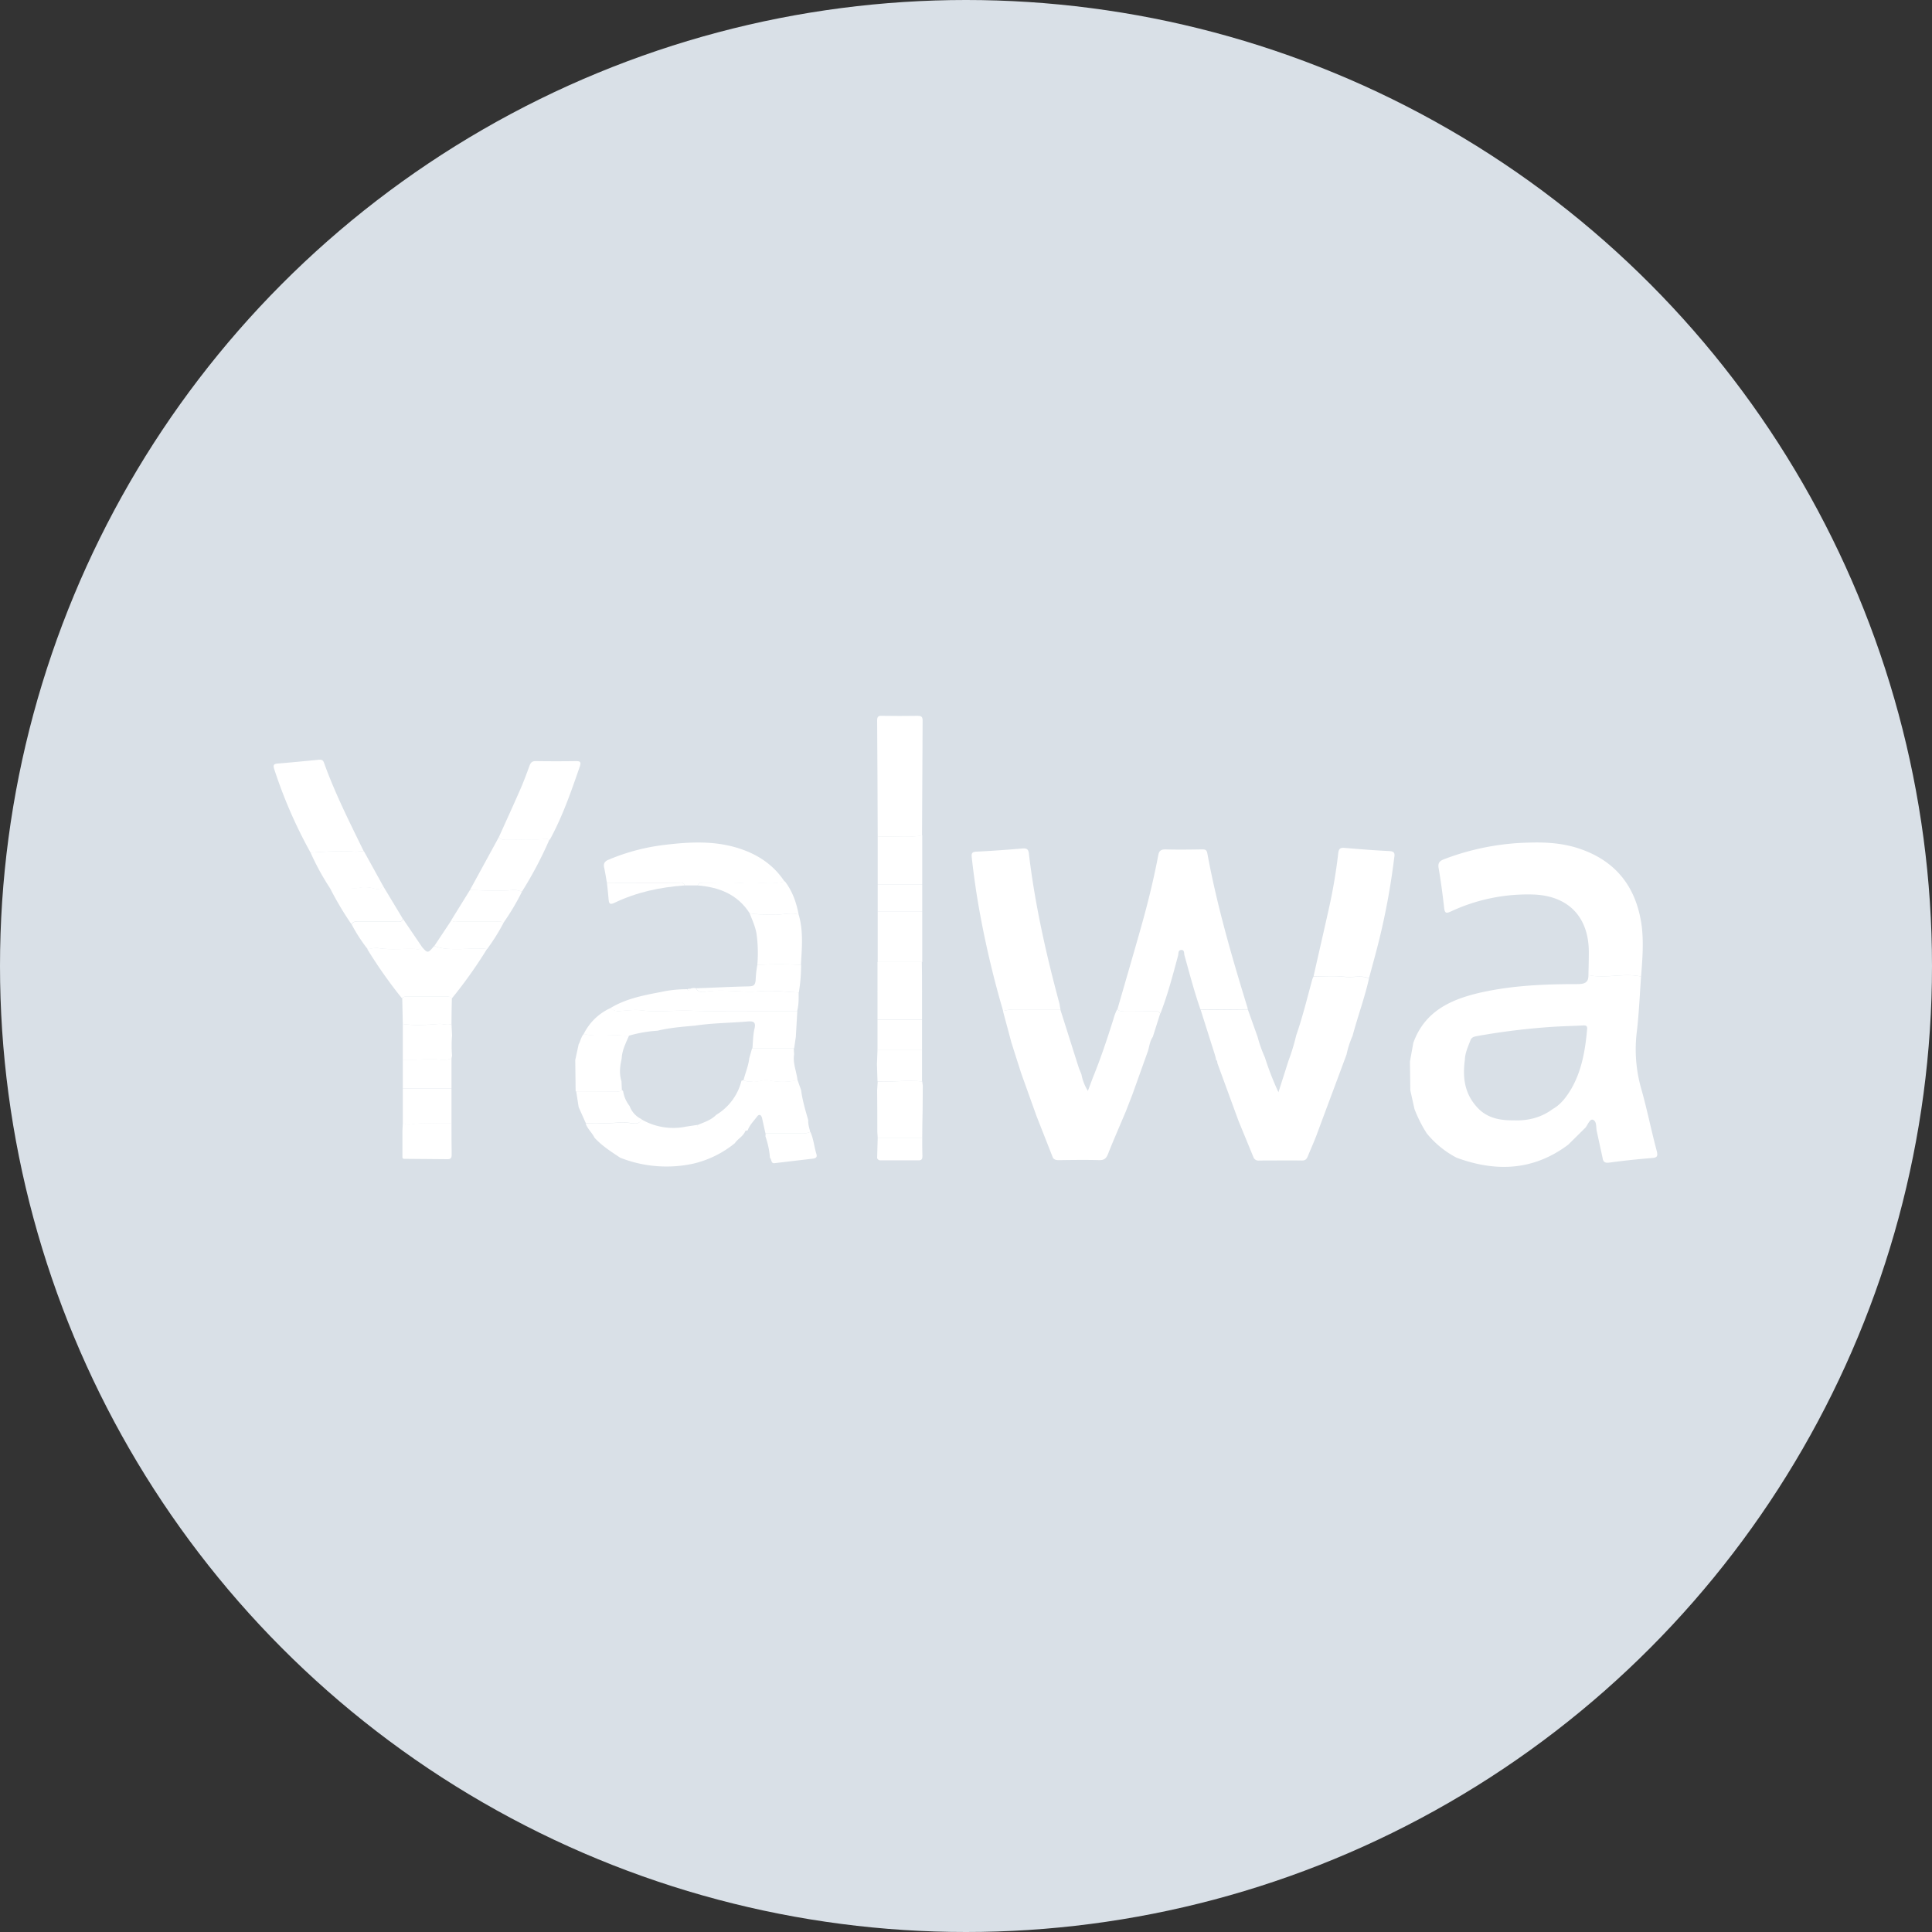 <svg xmlns="http://www.w3.org/2000/svg" xmlns:xlink="http://www.w3.org/1999/xlink" width="1024" height="1024" viewBox="0 0 1024 1024"><rect x="0" y="0" width="1024" height="1024" fill="#333333" stroke="none"/><defs><clipPath id="b"><rect width="1024" height="1024"/></clipPath></defs><g id="a" clip-path="url(#b)"><circle cx="512" cy="512" r="512" fill="#d9e0e7"/><path d="M831.2,606.7c-18.4,13.8-38.3,14.6-59.2,6.9a50.673,50.673,0,0,1-15.8-12.9,70.89,70.89,0,0,1-6.5-12.9l-2.2-9.9-.2-15.3,1.8-9.9c6.1-16.9,20.1-23.1,36-26.7,16.7-3.7,33.6-4.4,50.6-4.4,3.8,0,6.3-.5,6.2-4.8,9.3,2.1,18.7-1.3,27.9.8-.7,9.6-1.1,19.3-2.2,28.8a76.04,76.04,0,0,0,2.1,30c3.2,11.1,5.4,22.4,8.4,33.6.8,3.1,0,3.6-2.8,3.8-7.5.6-14.9,1.4-22.3,2.4-2.3.3-3.3-.3-3.6-2.5l-3-13.8c-.6-2.2.1-5.5-2.1-6.4-1.6-.6-2.7,2.5-3.9,4.1Zm-28.9-12.9c7.5.3,14.5-1.4,20.7-6,4.4-2.5,7.2-6.4,9.7-10.5,5.7-9.8,7.5-20.7,8.5-31.7.2-1.7-.4-2.2-2.1-2.1-5.7.3-11.4.4-17.1.8a365.6,365.6,0,0,0-38.9,4.8c-1.4.3-3,.4-3.7,2.2-1.3,3.4-2.9,6.8-3,10.5-1.2,8.9-.3,17.3,6,24.5C787.6,592.5,794.7,593.9,802.3,593.8Z" fill="#fff"/><path d="M687,548.8c3.4-9.7,5.8-19.7,8.5-29.5a8.653,8.653,0,0,1,.7-1.7c5.6,0,11.2-.5,16.8.2,4.2.5,8.5-1,12.6.8-2.3,10.3-6,20.2-8.7,30.4a49.729,49.729,0,0,0-3.2,9.9c-5.3,14.3-10.7,28.7-16,43-1.4,3.7-3,7.2-4.5,10.9-.6,1.4-1.2,2.3-3,2.3-7.6-.1-15.2,0-22.8,0a2.828,2.828,0,0,1-2.9-1.4L656.4,594l-11.2-30.6c0-.6,0-1.2-.6-1.5a24.605,24.605,0,0,0-.7-2.9l-7.5-23.7,25-.2,5.2,14.6a68.086,68.086,0,0,0,3.8,10.7,153.924,153.924,0,0,0,7.2,18.5L683,562A105.238,105.238,0,0,0,687,548.8Z" fill="#fff"/><path d="M536.1,552.7l-4.5-16.8a19.55,19.55,0,0,1,5.9-.8H562c3.3,10.3,6.5,20.6,9.8,30.9.4,1.2,1,2.3,1.4,3.5a25.074,25.074,0,0,0,3.4,8.7l2.7-7.2c4.1-10,7.5-20.3,10.8-30.7a26.045,26.045,0,0,1,2.1-5.5c1.1,1.6,2.7,1,4.1,1,5.6,0,11.3.1,16.9.2a2.1,2.1,0,0,1,1.7,1.3L611,549.6c-1.8,2.5-1.8,5.7-2.9,8.4l-7.9,22.1-3.5,9c-3.2,7.6-6.5,15.1-9.5,22.7-.9,2.2-2,3.1-4.4,3.1-7.1-.2-14.2-.1-21.3,0-1.3,0-2.5,0-3.4-1.2l-8.7-22.1-8.2-22.9Z" fill="#fff"/><path d="M869.8,517.6c-9.3-2.2-18.7,1.3-27.9-.8.1-4.1.2-8.1.2-12.2,0-18.8-11.1-30.1-30-30.5a96.107,96.107,0,0,0-42.9,8.9c-2.9,1.4-3.5.9-3.8-2.1-.8-6.9-1.7-13.9-2.9-20.8-.5-2.8.6-3.8,2.9-4.7a133.34,133.34,0,0,1,45-8.8c9.1-.3,18.1.3,26.7,3.2,19.9,6.7,30.5,21,33.1,41.5C871.2,500.1,870.5,508.8,869.8,517.6Z" fill="#fff"/><path d="M615,537.3a1.937,1.937,0,0,0-1.7-1.3c-5.6-.1-11.3-.2-16.9-.2-1.5,0-3.1.6-4.1-1,4.2-14.6,8.5-29.2,12.6-43.8,3.5-12.4,6.6-25,9-37.7.4-2.2,1.3-3.1,3.7-3.1,6.5.2,12.9.1,19.4,0,1.5,0,2.5,0,2.9,2,5.1,27.8,13,54.9,21.3,81.9a1.95,1.95,0,0,1,.1.8l-25,.2c-3.3-9.4-5.8-19.1-8.5-28.7-.3-1.1.1-3-1.7-2.9s-1.4,1.8-1.7,3C621.6,516.9,618.9,527.3,615,537.3Z" fill="#fff"/><path d="M562.1,535.1H537.6a16.846,16.846,0,0,0-5.9.8,510.946,510.946,0,0,1-12.3-51.7c-1.8-9.7-3.2-19.5-4.3-29.3-.2-2-.4-3.4,2.3-3.5,8.2-.4,16.5-1,24.7-1.7,2-.1,2.9.3,3.2,2.5,3.2,27.1,9.2,53.7,16.3,80C561.7,533.1,561.9,534.1,562.1,535.1Z" fill="#fff"/><path d="M725.6,518.5c-4.1-1.8-8.4-.3-12.6-.8-5.5-.6-11.2-.2-16.8-.2,2.6-11.6,5.3-23.2,7.9-34.9a283.825,283.825,0,0,0,5.2-30.4c.3-2.4,1.1-3,3.4-2.8,8,.7,15.9,1.3,23.9,1.7,3.3.2,2.5,2.3,2.3,4a369.414,369.414,0,0,1-7.9,43C729.3,505,727.4,511.7,725.6,518.5Z" fill="#fff"/><path d="M369.8,469.3h-6.9c-.7-2.2-2.5-1.3-3.9-1.3-12.4-.1-24.9,0-37.3,0-.5-2.7-.9-5.5-1.5-8.2-.5-2.3.5-3.4,2.5-4.2a109.724,109.724,0,0,1,29.6-7.8c13.3-1.6,26.5-2.3,39.5,1.9,9.9,3.2,18.2,8.7,24,17.5-7.2,2.1-14.5,0-21.8.7-6.9.6-14,.1-20.9.2C372,468,370.4,467.3,369.8,469.3Z" fill="#fff"/><path d="M465.2,443.5c-.1-20.6-.1-41.1-.3-61.7,0-2.2.9-2.5,2.7-2.4,6.2.1,12.4.1,18.7,0,1.8,0,2.7.3,2.7,2.4q-.15,30.45-.3,61C480.9,444.3,473,442.9,465.2,443.5Z" fill="#fff"/><path d="M164.6,451.9a249.566,249.566,0,0,1-19.3-44.4c-.7-2.2,0-2.6,1.9-2.8,7.2-.6,14.4-1.3,21.6-2,1.4-.1,2.3-.1,2.9,1.5,5.8,16.2,13.6,31.6,21.1,47-1.6-.2-3.1.3-4.8.2C180.2,450.8,172.4,451.4,164.6,451.9Z" fill="#fff"/><path d="M389.5,605.9a54.485,54.485,0,0,1-21.8,10.8,66.685,66.685,0,0,1-39-3.1c-4.8-3.2-9.7-6.3-13.6-10.6-1.3-2.7-3.8-4.7-4.7-7.6,2.6,0,5.3-.2,7.9,0,5.3.3,10.5-.9,15.9-.1,2.1.3,4.6.8,5.8-2a33.562,33.562,0,0,0,23.8,3.8l6-.9c-.2,2.3,1.4,2.2,3,2.2h18.5c1.3,0,2.8-.5,3.8.9C394,602.3,391.1,603.5,389.5,605.9Z" fill="#fff"/><path d="M309.4,548a29.294,29.294,0,0,1,14.4-13.8,5.157,5.157,0,0,0,4.4,1.7c3.9-.3,8-.9,11.7-.4,8.7,1.1,17.3-.1,26,.2,18.9.6,37.8.2,56.7.2l-.8,13.7-.9,6.1H398.8c.3-3.5.3-7.1,1.1-10.5.9-3.7-.8-4-3.6-3.8-9.3.8-18.6.8-27.9,2.2-6.7.6-13.4,1.1-19.9,2.7a69.311,69.311,0,0,0-15,2.6c-1.6,0-3.3,0-5-.1C322.1,548.5,315.7,549.7,309.4,548Z" fill="#fff"/><path d="M223.3,501.5c3.4,3.9,3.4,3.9,6.8-.1a27.318,27.318,0,0,0,9.4,1.6c6.2.3,12.4-.7,18.6,0a241.064,241.064,0,0,1-18.7,26.3c-.6-1-1.6-1.1-2.7-1.1H215.8c-1,0-2.1,0-2.7,1a250.2,250.2,0,0,1-18.4-26.1c1.9-.2,3.8-.9,5.6-.6,6.6,1.1,13.3.2,20,.5C221.6,503.1,223,503.4,223.3,501.5Z" fill="#fff"/><path d="M264.5,443.5c3.7-8.2,7.4-16.3,11-24.5,1.9-4.3,3.5-8.6,5.1-13,.6-1.7,1.4-2.7,3.5-2.6q10.65.15,21.3,0c2.2,0,2.6.6,2,2.6-4.6,13.3-9.2,26.7-16,39.1a7.419,7.419,0,0,0-2.5-.5c-6.9,1.1-13.8.2-20.7.5C266.6,445.1,265.2,445.1,264.5,443.5Z" fill="#fff"/><path d="M395,599.4c-1-1.4-2.5-.9-3.8-.9H372.7c-1.6,0-3.1.1-3-2.2,3.5-1.5,7.2-2.6,9.9-5.4A29.3,29.3,0,0,0,393,572.8l1-.3c1.5.9,3.1.6,4.8.8,3,.3,5.9-1.4,9-.7a32.615,32.615,0,0,0,14.9-.2l1.9,5.4c.7,5.5,2.3,10.7,3.8,16-.2,2.1.6,4.1,1,6.1a8.746,8.746,0,0,1-4.8.8H405.7l-1.8-8.1c-.5-2-1.7-2.2-2.8-.6-1.7,2.3-3.8,4.3-4.8,7.1Z" fill="#fff"/><path d="M422.5,535.9c-18.9,0-37.8.4-56.7-.2-8.7-.3-17.3.9-26-.2-3.7-.5-7.8.2-11.7.4a4.991,4.991,0,0,1-4.4-1.7c8-4.8,17-6.6,26-8.3a65.321,65.321,0,0,1,14.6-1.6c.6,1,1.1.8,1.5-.2a4.77,4.77,0,0,1,3.1-.3c.9,2.1,3.1,2.1,4.5,1.9,9.6-1.7,19.2.5,28.9-.3,6.9-.6,14,.3,21,.6C423.3,529.3,423.4,532.6,422.5,535.9Z" fill="#fff"/><path d="M264.5,443.5c.7,1.6,2.1,1.6,3.5,1.5,6.9-.3,13.8.6,20.7-.5a6.963,6.963,0,0,1,2.5.5,206.166,206.166,0,0,1-14.5,27.5c-1.6-.3-3.1-1-4.8-.8-7.6.8-15.2.2-22.8,0Z" fill="#fff"/><path d="M309.4,548c6.3,1.6,12.6.4,19,.8,1.6.1,3.3.1,5,.1-1.7,3.9-3.7,7.7-3.9,12.1-.9,4-1.4,8.1-.1,12.2l.2,4.3c-.7,1.2-1.9,1-3,1l-21.2-.1-.3.1c-.1-5.6-.1-11.2-.2-16.7l1.8-8.3C307.7,551.8,307.9,549.6,309.4,548Z" fill="#fff"/><path d="M488.8,573.2l.3,2.2c0,4.4-.1,8.7-.1,13.1-.1,4.8-.2,9.6-.2,14.5H465.2c-.1-1-.1-2.1-.2-3.1,0-7.3,0-14.7-.1-22l.3-4.6C473,573.6,480.9,572.3,488.8,573.2Z" fill="#fff"/><path d="M401.4,511.4a74.1,74.1,0,0,0-.4-16.3c-.6-3.9-2.3-7.5-3.7-11.1,4.1.9,8.2.6,12.3.8,4.6.3,9.2-1.4,13.7-.1,2.6,8.8,1.7,17.8,1.2,26.7A222.491,222.491,0,0,0,401.4,511.4Z" fill="#fff"/><path d="M465.2,509.9V483.2h23.6v26.7Z" fill="#fff"/><path d="M465.2,443.5c7.8-.6,15.8.8,23.6-.8v25.9H465.2Z" fill="#fff"/><path d="M164.6,451.9c7.8-.5,15.6-1.1,23.5-.5,1.7.1,3.2-.4,4.8-.2l10,18.1c-1.1,3.1-3.6,1.8-5.4,1.5a15.249,15.249,0,0,0-6-.4c-5.4,1.1-10.9.5-16.3.8A134.361,134.361,0,0,1,164.6,451.9Z" fill="#fff"/><path d="M423.3,484.7c-4.6-1.3-9.1.4-13.7.1-4.1-.3-8.3.1-12.3-.8-6.4-10-16.2-13.8-27.5-14.7.6-2,2.3-1.3,3.5-1.3,7-.1,14,.5,20.9-.2,7.3-.7,14.6,1.4,21.8-.7C420,472.3,422.1,478.3,423.3,484.7Z" fill="#fff"/><path d="M175.1,471.1c5.4-.3,10.9.3,16.3-.8a17.387,17.387,0,0,1,6,.4c1.8.3,4.4,1.6,5.4-1.5l10.6,17.6c-.3,2.1-1.9,1.7-3.3,1.7H190.3c-1.4,0-3.1-.5-4,1.4A169.419,169.419,0,0,1,175.1,471.1Z" fill="#fff"/><path d="M213.3,613.7V599.1l.2-3.8c1.2.3,2.5.9,3.6.7,7.4-1.4,14.8-.3,22.2-.7,0,5.4,0,10.9.1,16.3,0,1.5,0,2.8-2.1,2.8-7.7-.1-15.4-.1-23.1-.2C213.9,614.3,213.6,614,213.3,613.7Z" fill="#fff"/><path d="M239.6,548.8a63.714,63.714,0,0,0,0,10.7l-.3,1.5a13.383,13.383,0,0,1-5.6.8c-6.7-1.2-13.5.5-20.2,0V542.7c6.4,1,12.7.5,19.1,0,2.2-.2,4.4,1,6.7,0Z" fill="#fff"/><path d="M249.1,471.7c7.6.2,15.2.8,22.8,0,1.7-.2,3.2.5,4.8.8a124,124,0,0,1-10,16.8c-1.1-1.3-2.6-.8-3.9-.8H243.1c-1.3,0-2.8.5-3.9-.8Z" fill="#fff"/><path d="M239.3,595.4c-7.4.4-14.8-.7-22.2.7-1.1.2-2.4-.4-3.6-.7V577.1h25.8Z" fill="#fff"/><path d="M186.4,490c.9-1.9,2.6-1.4,4-1.4h19.8c1.3,0,2.9.4,3.3-1.7l9.9,14.6c-.3,1.9-1.7,1.6-2.9,1.5-6.6-.3-13.3.6-20-.5-1.8-.3-3.7.4-5.6.6A86.354,86.354,0,0,1,186.4,490Z" fill="#fff"/><path d="M239.3,487.7c1.1,1.3,2.6.8,3.9.8h19.7c1.3,0,2.8-.5,3.9.8a108.424,108.424,0,0,1-8.6,13.7c-6.2-.7-12.4.3-18.6,0a27.318,27.318,0,0,1-9.4-1.6Z" fill="#fff"/><path d="M239.3,577H213.5V561.7c6.7.5,13.5-1.2,20.2,0a11.954,11.954,0,0,0,5.6-.8Z" fill="#fff"/><path d="M401.4,511.4a224.42,224.42,0,0,1,23.2,0,88.955,88.955,0,0,1-1.2,14.6c-7-.3-14-1.2-21-.6-9.6.8-19.3-1.3-28.9.3-1.4.2-3.6.2-4.5-1.9,9.2-.3,18.5-.8,27.7-1,2.3-.1,3.5-.2,3.8-3.2A58.723,58.723,0,0,1,401.4,511.4Z" fill="#fff"/><path d="M465.1,573.2c-.1-3.1-.2-6.1-.3-9.2.1-2.5.2-5.1.3-7.6h23.6v16.8C480.9,572.3,473,573.6,465.1,573.2Z" fill="#fff"/><path d="M239.3,542.7c-2.2,1-4.4-.2-6.7,0-6.4.5-12.7,1-19.1,0l-.3-13.5c.6-1,1.7-1,2.7-1h20.9c1,0,2,0,2.7,1.1C239.4,533.8,239.3,538.2,239.3,542.7Z" fill="#fff"/><path d="M488.7,556.5H465.1v-16h23.6Z" fill="#fff"/><path d="M488.7,540.4H465.1V525.1h23.6Z" fill="#fff"/><path d="M488.7,525.2H465.1V509.9h23.5C488.7,515,488.7,520.1,488.7,525.2Z" fill="#fff"/><path d="M405.8,600.7h18.9a8.9,8.9,0,0,0,4.8-.8c1.7,3.7,2,7.8,3.2,11.7.6,1.9-.5,2.3-1.8,2.5-6.8.8-13.5,1.6-20.3,2.4-2.1.3-1.5-2-2.5-2.8a44.555,44.555,0,0,0-2.4-11.4Z" fill="#fff"/><path d="M465.2,468.7h23.6v14.5H465.2Z" fill="#fff"/><path d="M464.9,613.8l.3-10.8h23.6c0,3.1,0,6.3.1,9.4,0,1.3,0,2.6-1.9,2.6H466.6A1.743,1.743,0,0,1,464.9,613.8Z" fill="#fff"/><path d="M321.7,468H359c1.3,0,3.2-.9,3.9,1.3-13,.9-25.6,3.6-37.4,9.3-2.2,1-2.7.3-2.9-1.6C322.4,474,322,471,321.7,468Z" fill="#fff"/><path d="M365.9,524.2c-.4,1-.9,1.2-1.5.2A1.212,1.212,0,0,1,365.9,524.2Z" fill="#fff"/><path d="M330.3,578.5a16.765,16.765,0,0,0,3.4,7.7,12.241,12.241,0,0,0,6.4,7c-1.2,2.8-3.7,2.3-5.8,2-5.3-.8-10.6.4-15.9.1-2.6-.1-5.3,0-7.9,0l-3.8-8.5-1.3-8.4,21.2.1c1.1,0,2.3.2,3-1Z" fill="#fff"/><path d="M394.1,572.5c.9-3.8,2.6-7.5,3-11.5l1.5-5.3h22.1l.2,3.1c-.8,4.7,1.3,9.1,1.8,13.7a34.059,34.059,0,0,1-14.9.2c-3-.7-5.9,1-9,.7C397.3,573.1,395.6,573.4,394.1,572.5Z" fill="#fff"/></g></svg>